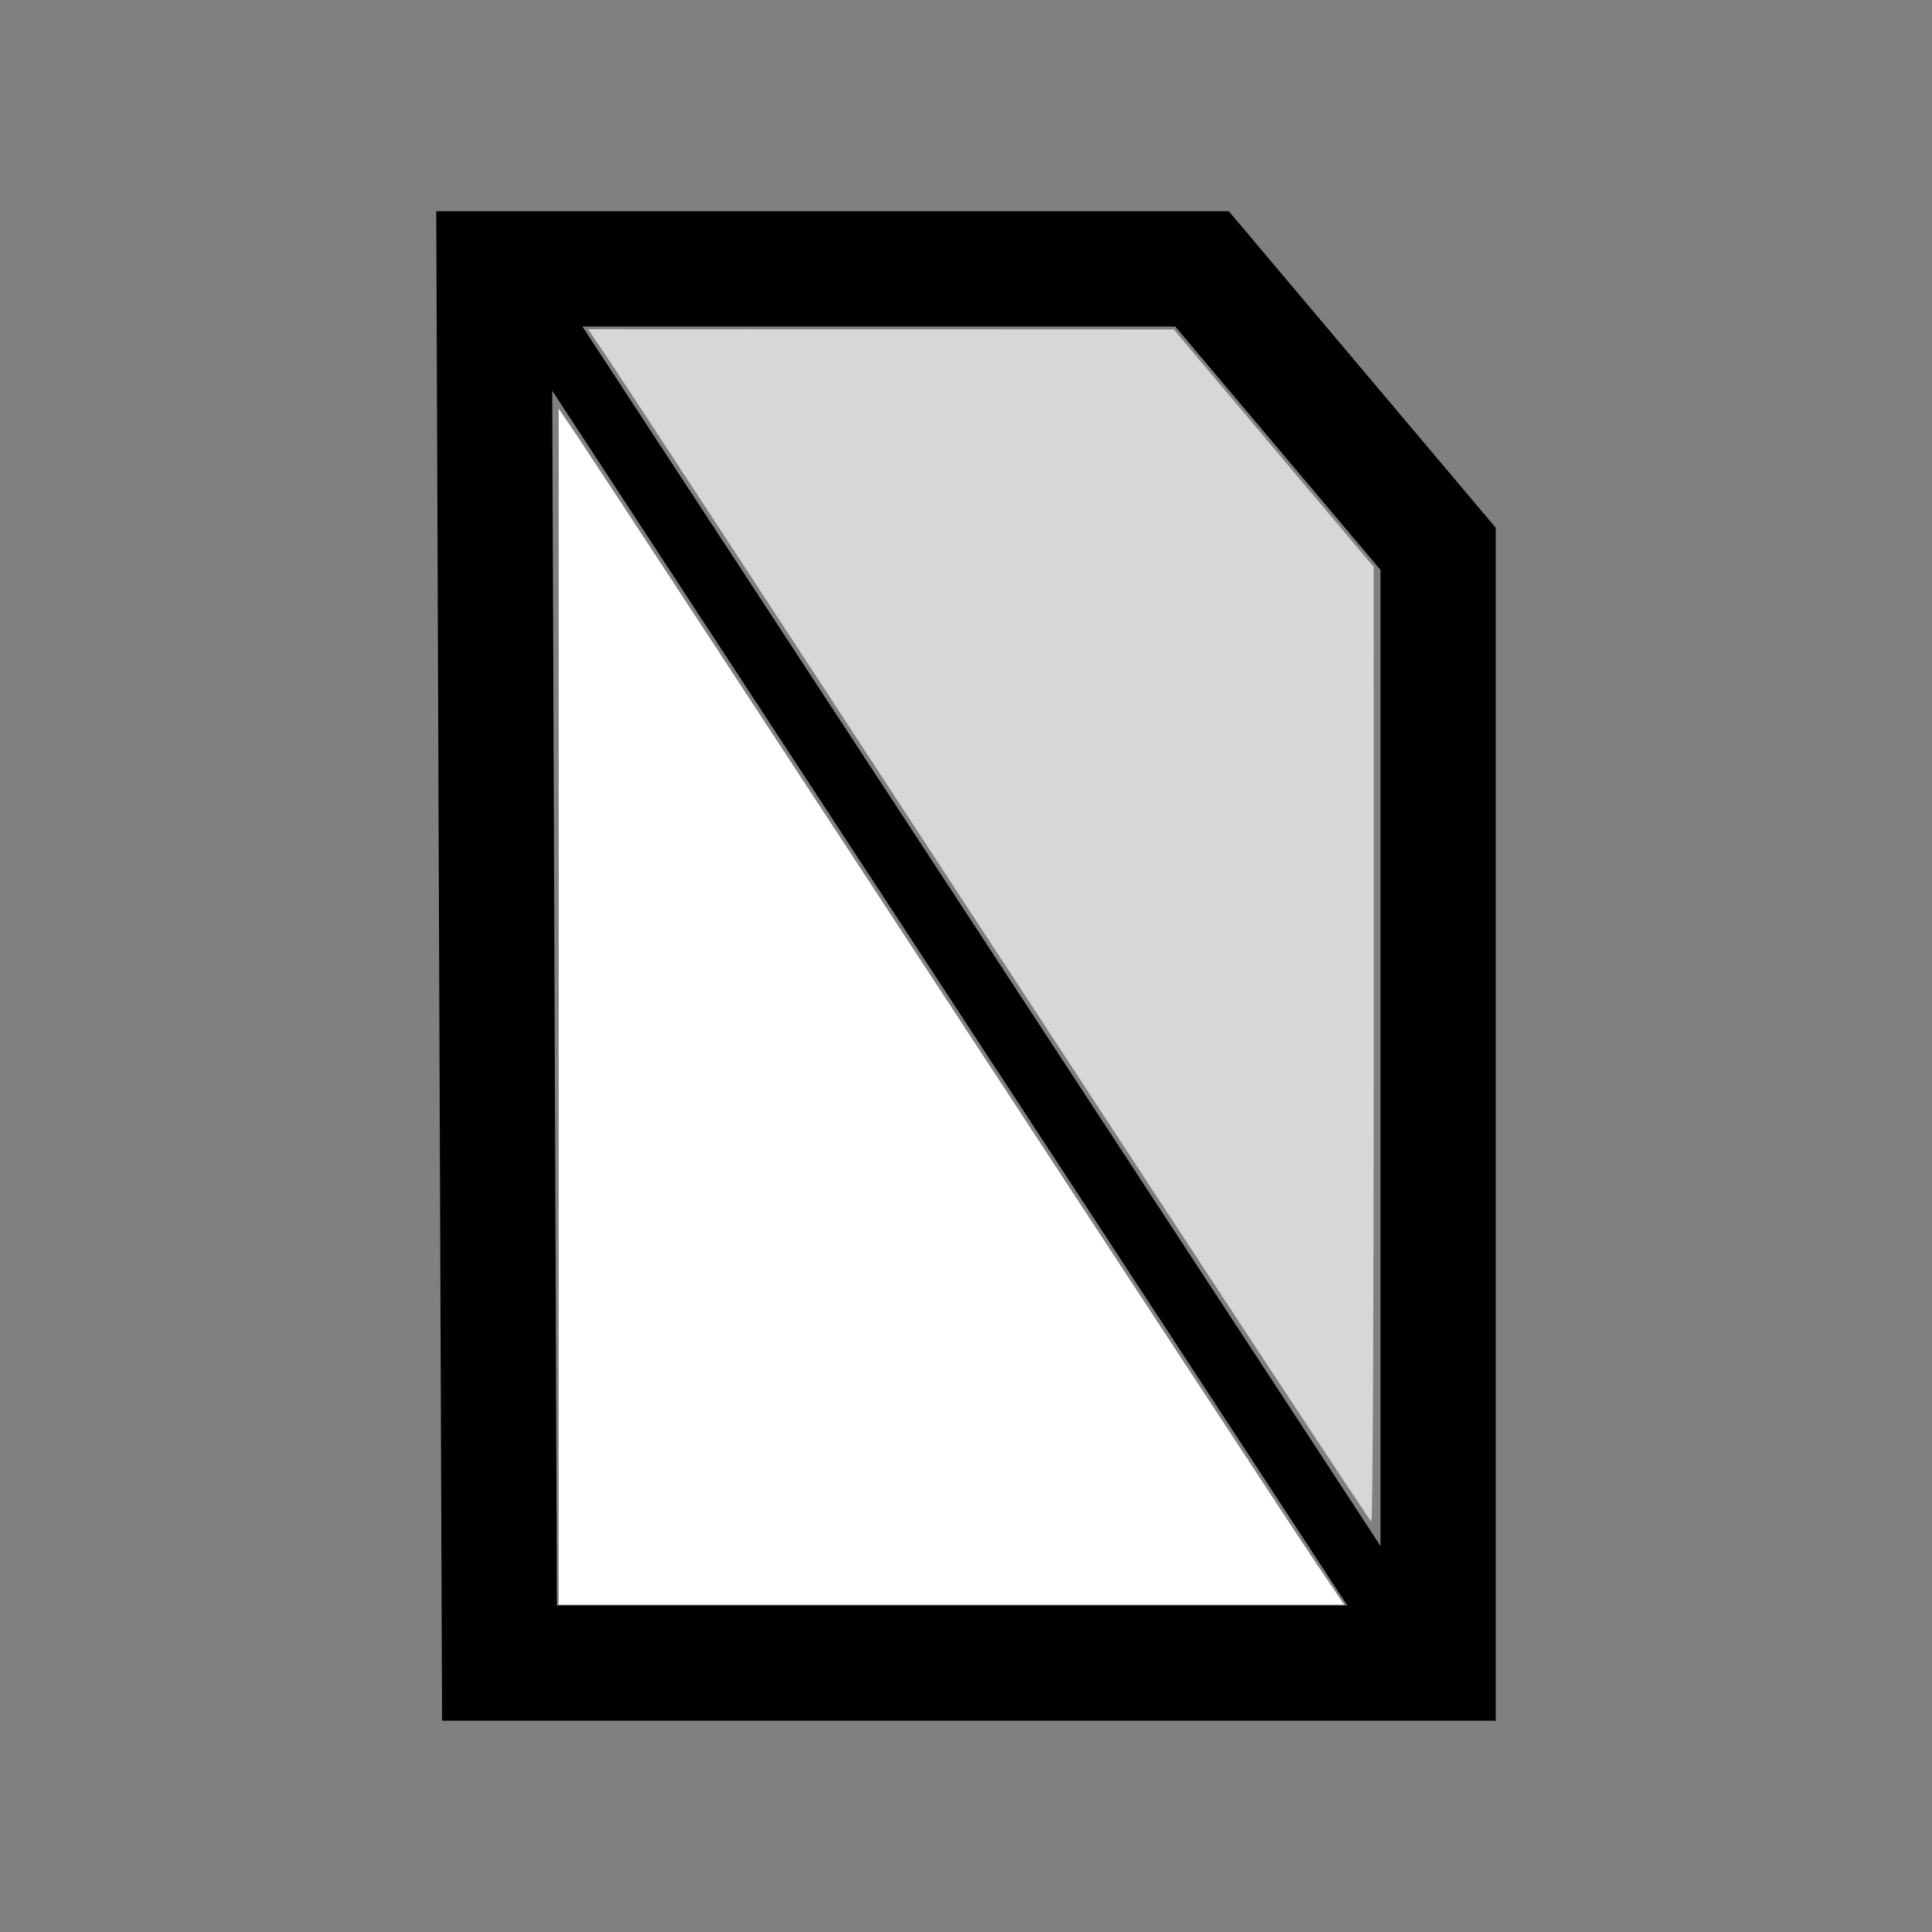 <?xml version="1.0" encoding="utf-8"?>
<svg width="16" height="16" viewBox="0 0 32 32" id="svg2" version="1.1" inkscape:version="1.3 (0e150ed6c4, 2023-07-21)" sodipodi:docname="ShowFiltered.svg" inkscape:export-filename="C:\private\traktor\res\icons-new\g4486.png" inkscape:export-xdpi="90" inkscape:export-ydpi="90" xmlns:inkscape="http://www.inkscape.org/namespaces/inkscape" xmlns:sodipodi="http://sodipodi.sourceforge.net/DTD/sodipodi-0.dtd" xmlns="http://www.w3.org/2000/svg" xmlns:svg="http://www.w3.org/2000/svg" xmlns:rdf="http://www.w3.org/1999/02/22-rdf-syntax-ns#" xmlns:cc="http://creativecommons.org/ns#" xmlns:dc="http://purl.org/dc/elements/1.1/">
	<rect x="0" y="0" width="32" height="32" fill="#808080" stroke="none"/>
	<style>
	.theme_fill {
		fill: green;
	}
	.theme_stroke {
		stroke: green;
	}
	</style>
	<sodipodi:namedview id="base" pagecolor="#4d6571" bordercolor="#ffffff" borderopacity="1" inkscape:pageopacity="0" inkscape:pageshadow="2" inkscape:zoom="3.9999998" inkscape:cx="26.250001" inkscape:cy="34.750002" inkscape:document-units="px" inkscape:current-layer="Dark" showgrid="true" inkscape:snap-global="true" inkscape:snap-grids="true" inkscape:snap-to-guides="false" inkscape:window-width="1440" inkscape:window-height="777" inkscape:window-x="0" inkscape:window-y="0" inkscape:window-maximized="1" units="px" inkscape:showpageshadow="false" showborder="true" objecttolerance="10000" guidetolerance="10000" showguides="true" inkscape:pagecheckerboard="0" inkscape:deskcolor="#2c3a40">
		<inkscape:grid type="xygrid" id="grid4490" empspacing="16" snapvisiblegridlinesonly="false" originx="0" originy="0" spacingy="1" spacingx="1" units="px" visible="true"/>
	</sodipodi:namedview>
	<defs id="defs4"/>
	<g style="display:inline;opacity:1" inkscape:label="Dark" id="Dark" inkscape:groupmode="layer">
		<path sodipodi:nodetypes="cccccc" inkscape:connector-curvature="0" id="path8752" d="M 8.184,4.454 8.273,27.546 H 23.82 V 9.091 l -3.91,-4.637 z" style="display:inline;fill:none;fill-rule:evenodd;stroke:#000000;stroke-width:1.909;stroke-linecap:butt;stroke-linejoin:miter;stroke-miterlimit:4;stroke-dasharray:none;stroke-opacity:1"/>
		<path sodipodi:nodetypes="cc" inkscape:connector-curvature="0" id="path8754" d="M 8.466,4.518 23.339,27.243" style="display:inline;opacity:1;fill:#000000;fill-opacity:1;stroke:#000000;stroke-width:1;stroke-miterlimit:4;stroke-dasharray:none;stroke-opacity:1"/>
		<path inkscape:connector-curvature="0" id="path9002" d="M 9.254,16.674 V 6.77 l 0.295,0.435 c 0.162,0.239 2.87,4.373 6.018,9.185 3.148,4.812 5.942,9.073 6.21,9.469 l 0.486,0.719 h -6.505 -6.505 v -9.904 z" style="display:inline;opacity:1;fill:#ffffff;fill-opacity:1;stroke:none;stroke-width:2;stroke-linejoin:round;stroke-miterlimit:4;stroke-dasharray:none;stroke-opacity:1"/>
		<path inkscape:connector-curvature="0" id="path9004" d="M 16.566,15.859 C 13.206,10.72 10.297,6.277 10.1,5.984 l -0.358,-0.531 4.85,0.002 4.85,0.002 1.655,1.966 1.655,1.966 0.001,7.906 c 6.25e-4,4.348 -0.017,7.906 -0.039,7.906 -0.022,0 -2.789,-4.205 -6.148,-9.344 h -5.7e-5 z" style="display:inline;opacity:1;fill:#d7d7d7;fill-opacity:1;stroke:none;stroke-width:2;stroke-linejoin:round;stroke-miterlimit:4;stroke-dasharray:none;stroke-opacity:1"/>
	</g>
</svg>
